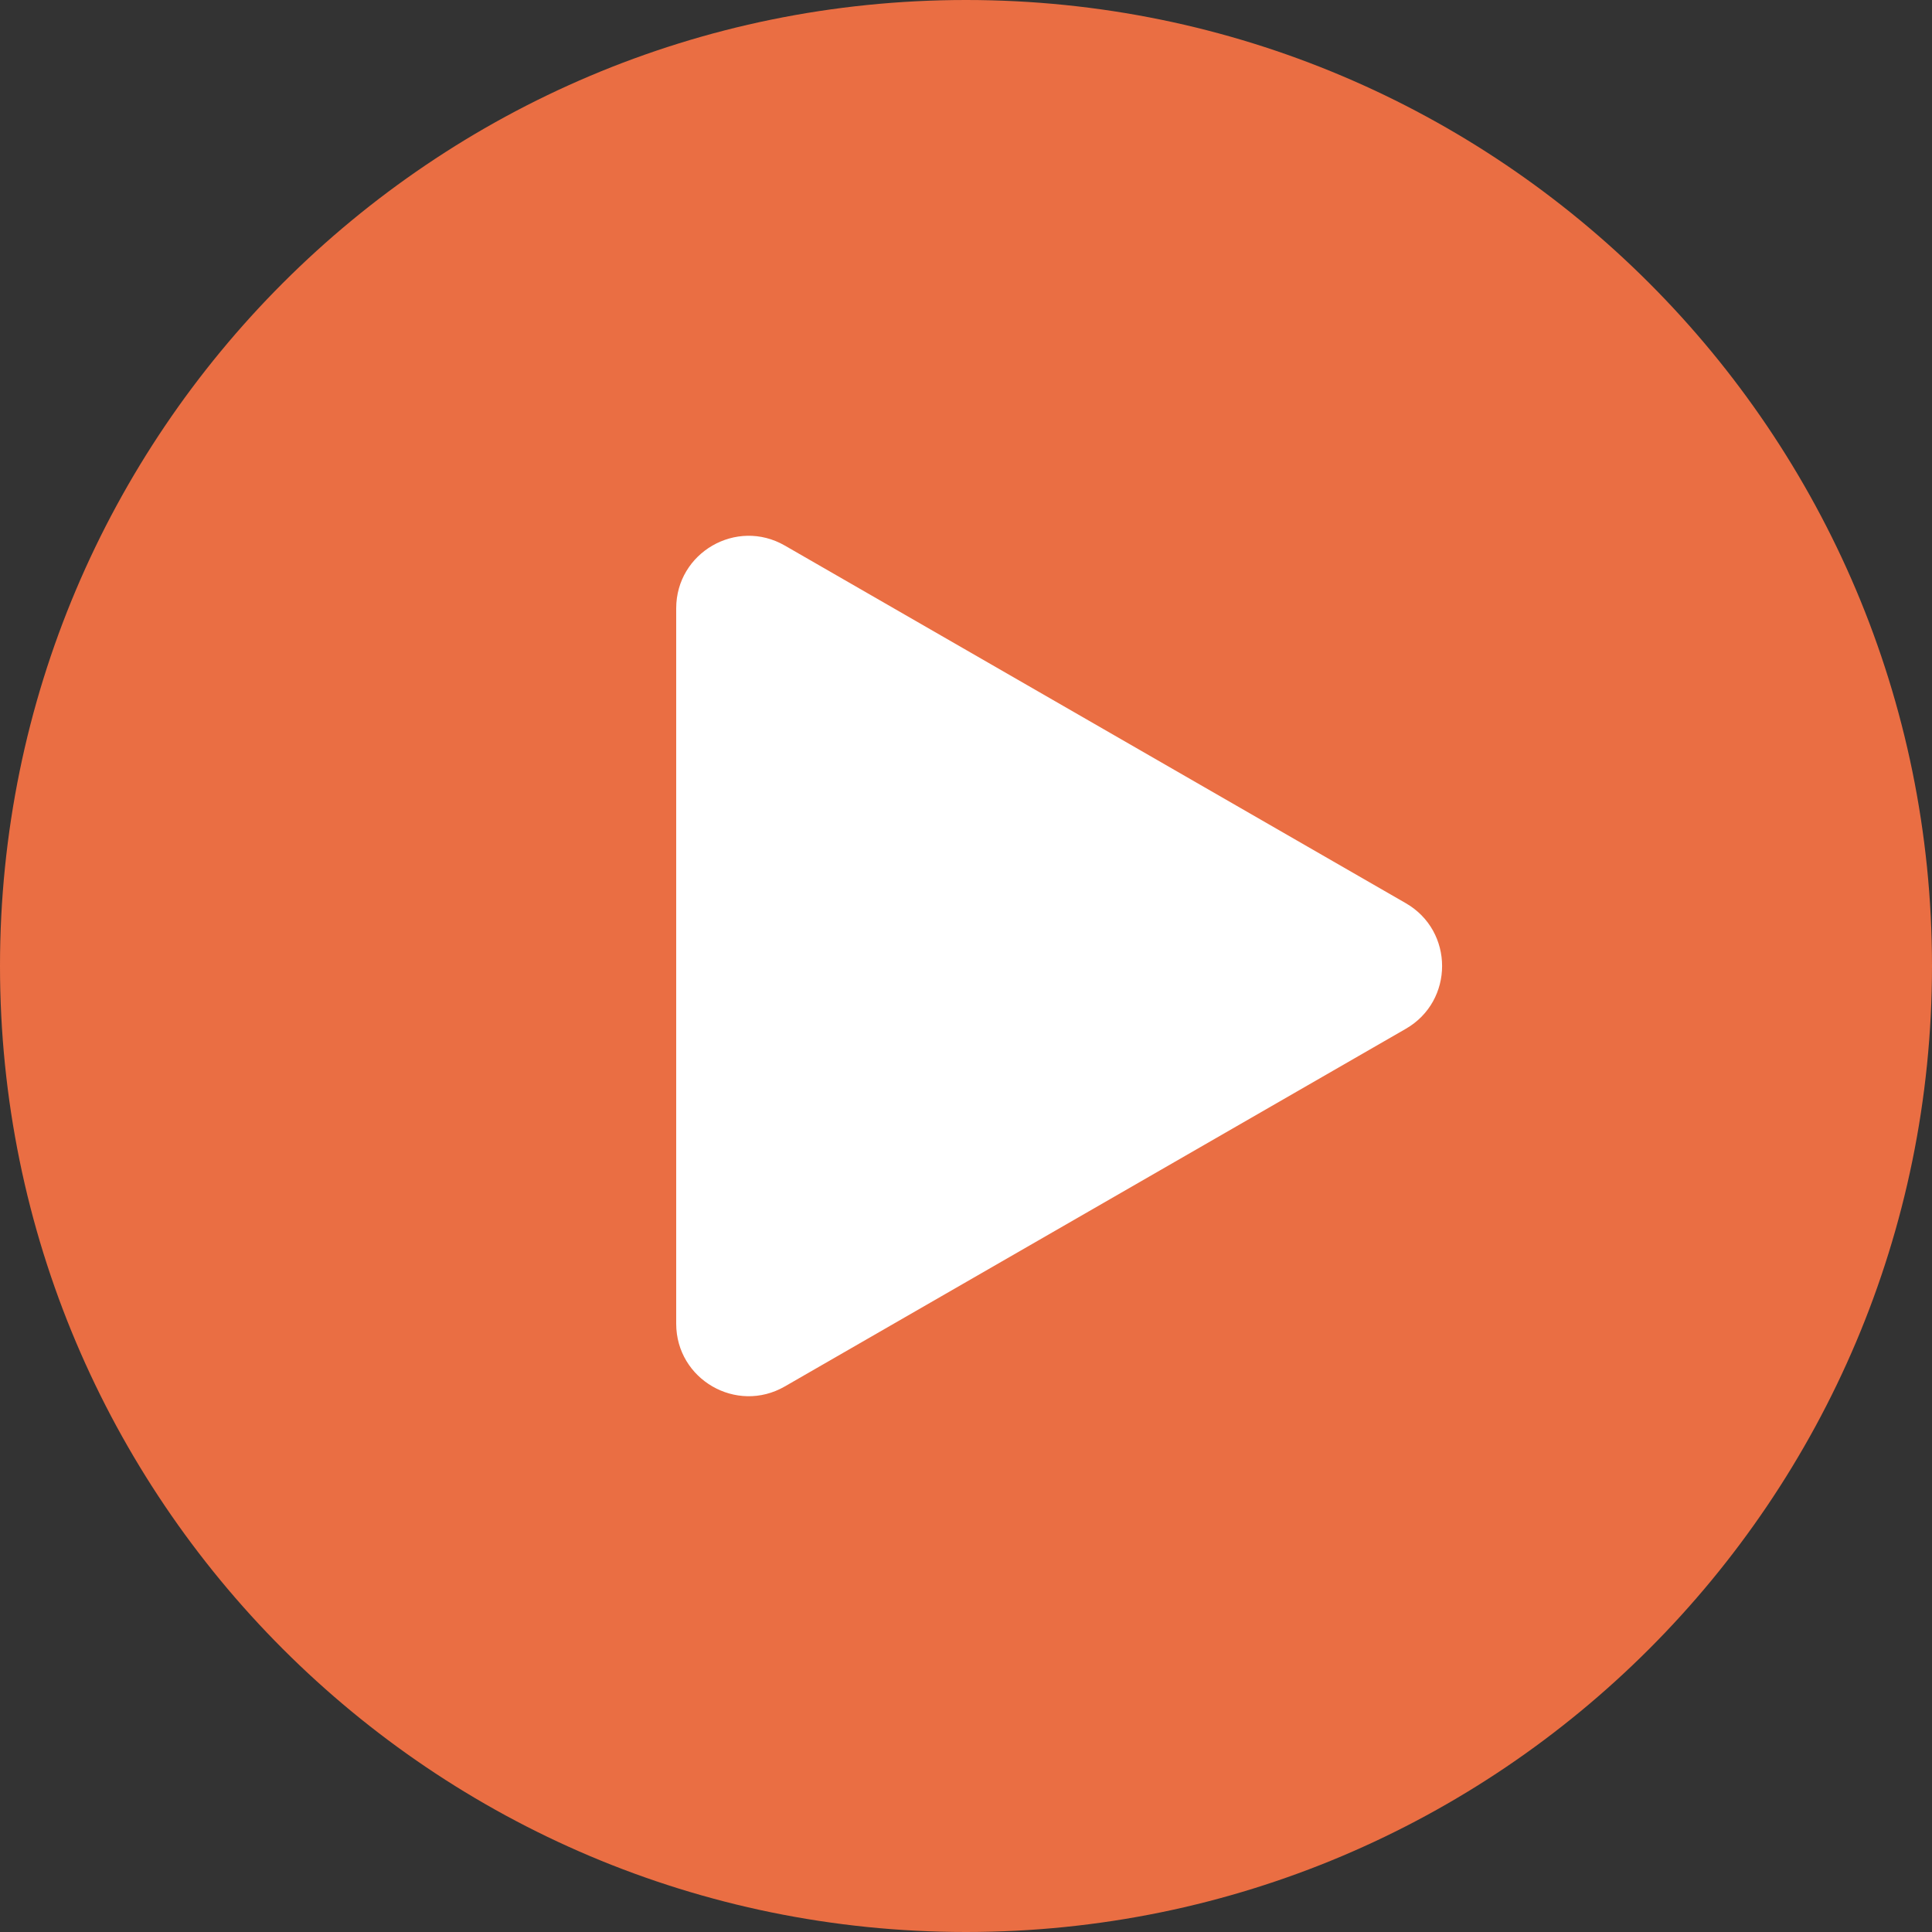 <svg width="80" height="80" viewBox="0 0 80 80" fill="none" xmlns="http://www.w3.org/2000/svg">
<rect x="0" y="0" width="80" height="80" fill="#333333" stroke="none"/>
<path d="M0 40C0 17.909 17.909 0 40 0C62.091 0 80 17.909 80 40C80 62.091 62.091 80 40 80C17.909 80 0 62.091 0 40Z" fill="#EA6E43"/>
<path d="M28 54.81C28 57.118 30.497 58.562 32.497 57.41L58.212 42.6C60.215 41.446 60.215 38.554 58.212 37.4L32.497 22.59C30.497 21.438 28 22.882 28 25.19V54.81Z" fill="white"/>
</svg>
